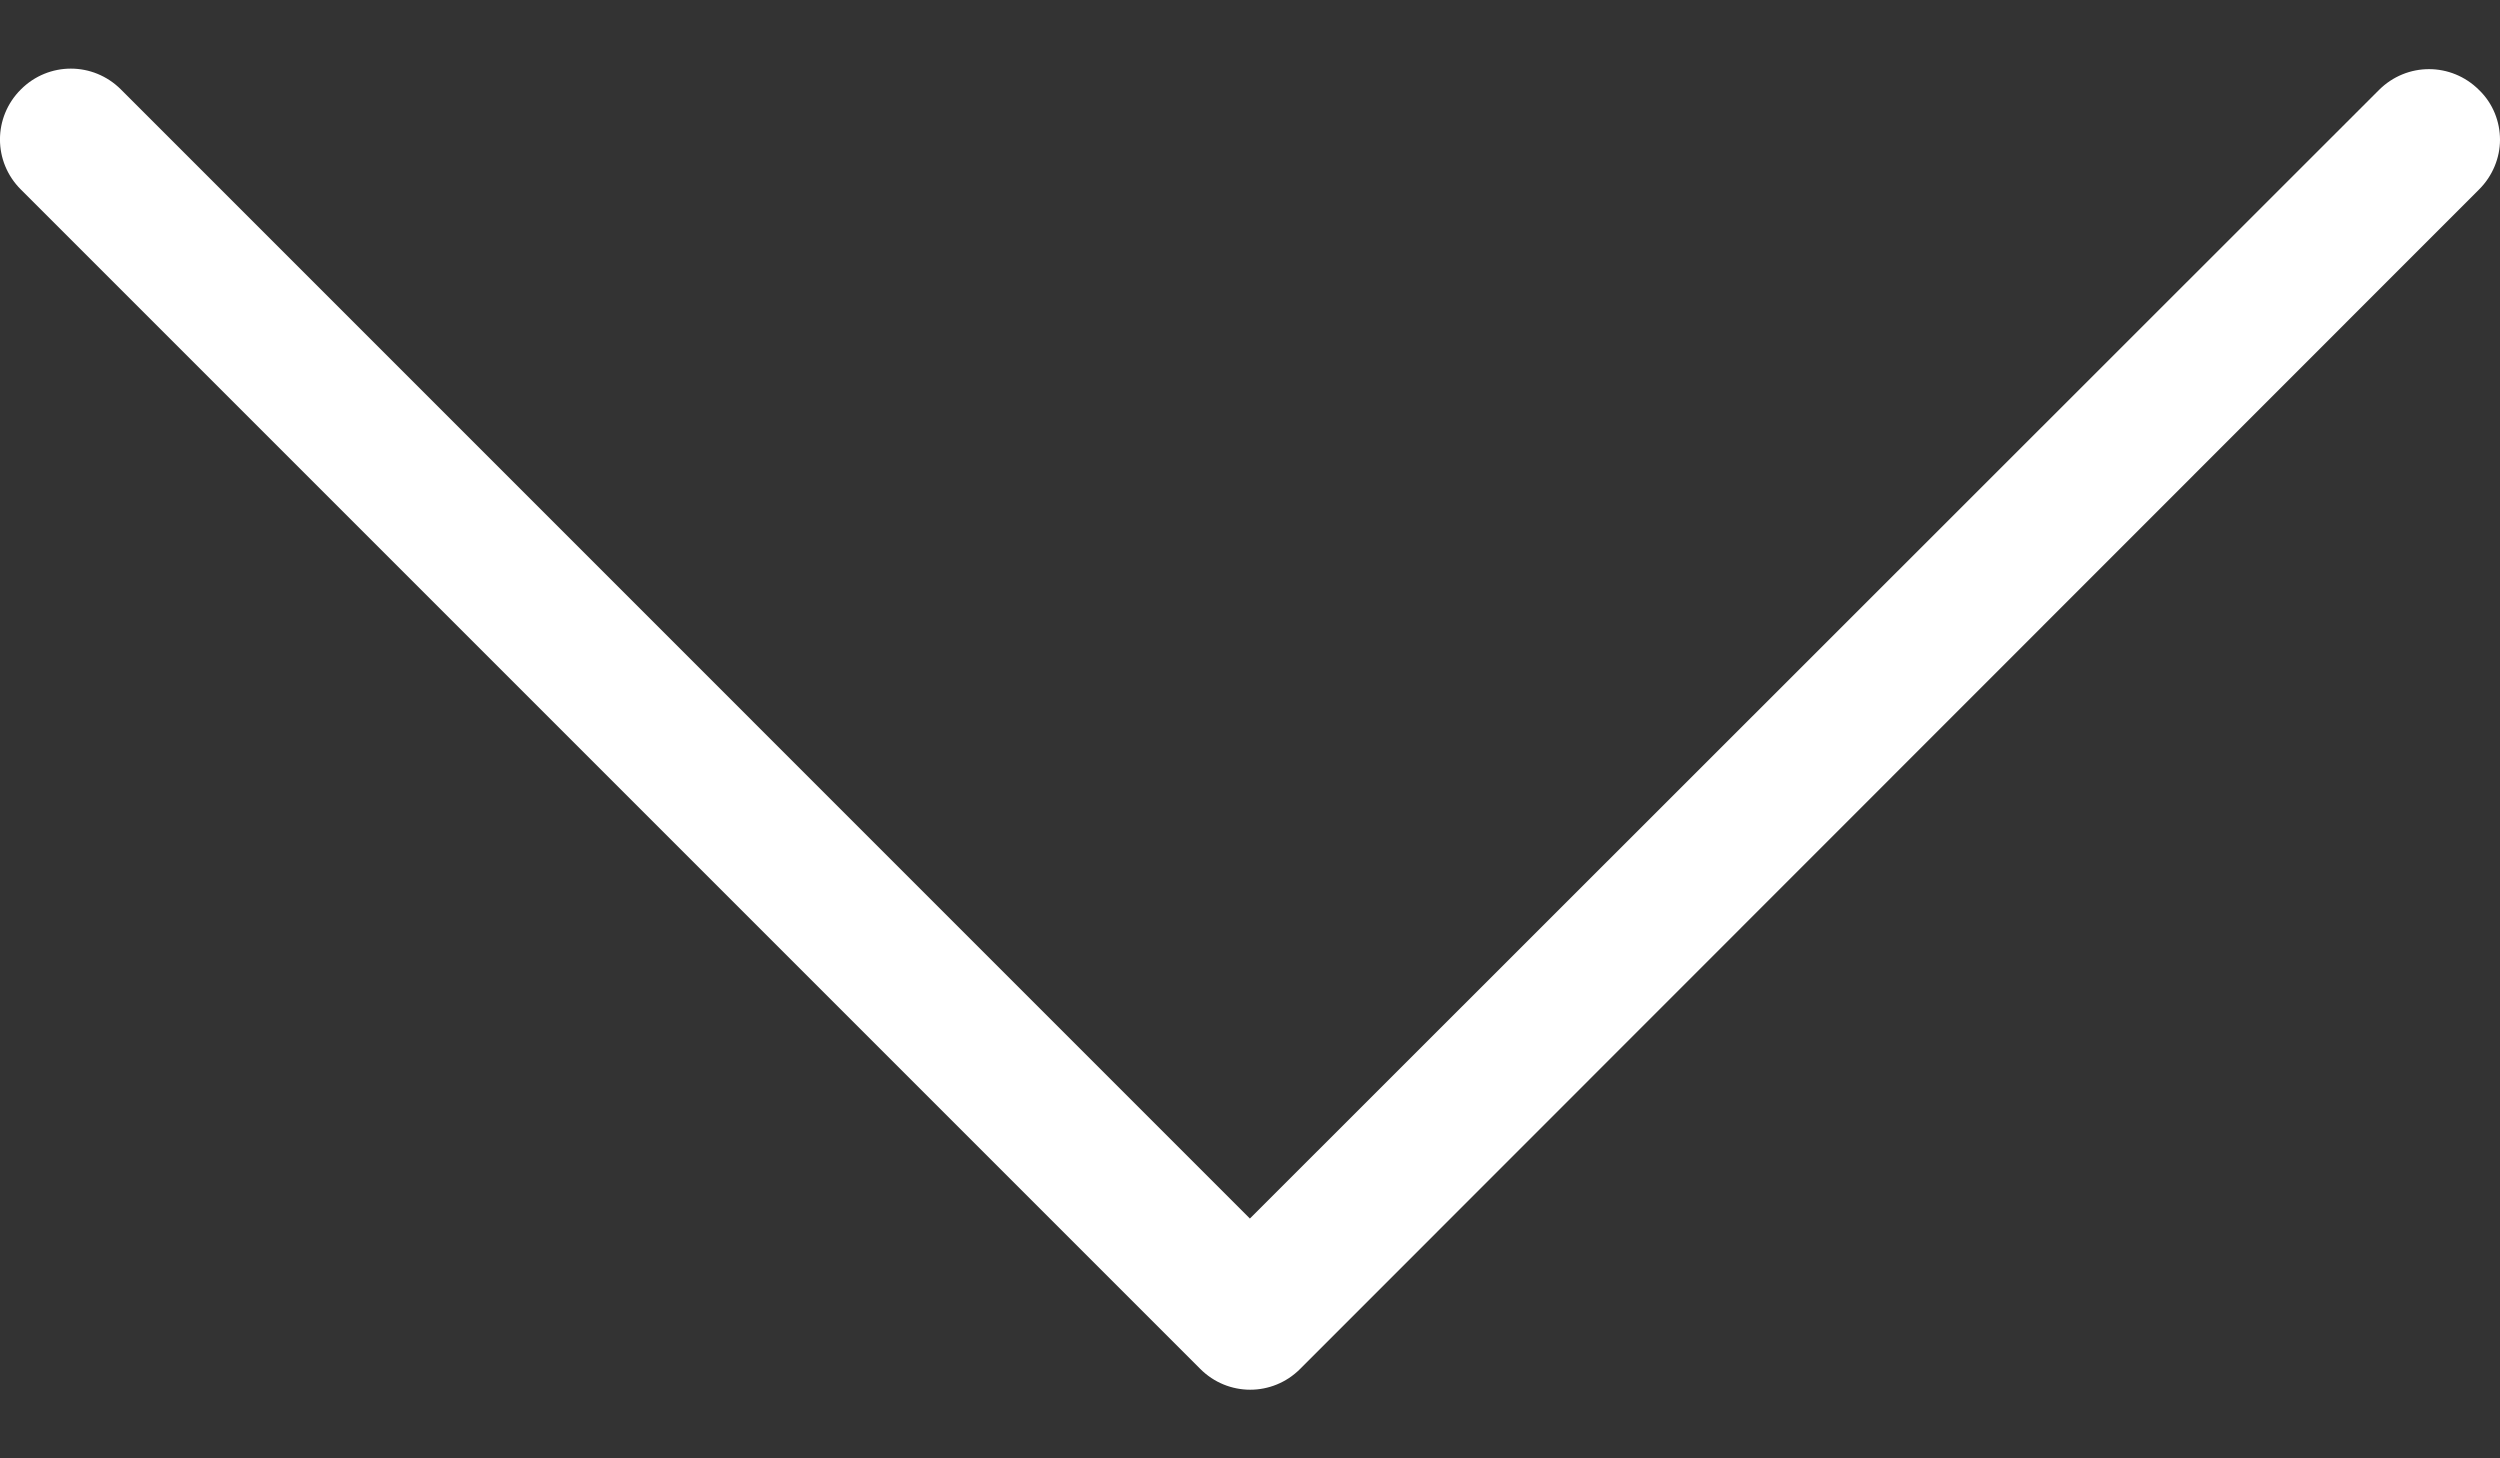 <svg width="24" height="14" viewBox="0 0 24 14" fill="none" xmlns="http://www.w3.org/2000/svg">
<rect x="0" y="0" width="24" height="14" fill="#333333" stroke="none"/>
<path d="M11.999 11.698L1.161 0.859C0.894 0.592 0.466 0.592 0.2 0.859C-0.067 1.125 -0.067 1.553 0.2 1.819L11.522 13.141C11.788 13.408 12.216 13.408 12.482 13.141L23.799 1.819C23.93 1.689 24 1.513 24 1.342C24 1.171 23.935 0.995 23.799 0.864C23.532 0.597 23.105 0.597 22.838 0.864L11.999 11.698Z" fill="white"/>
</svg>
